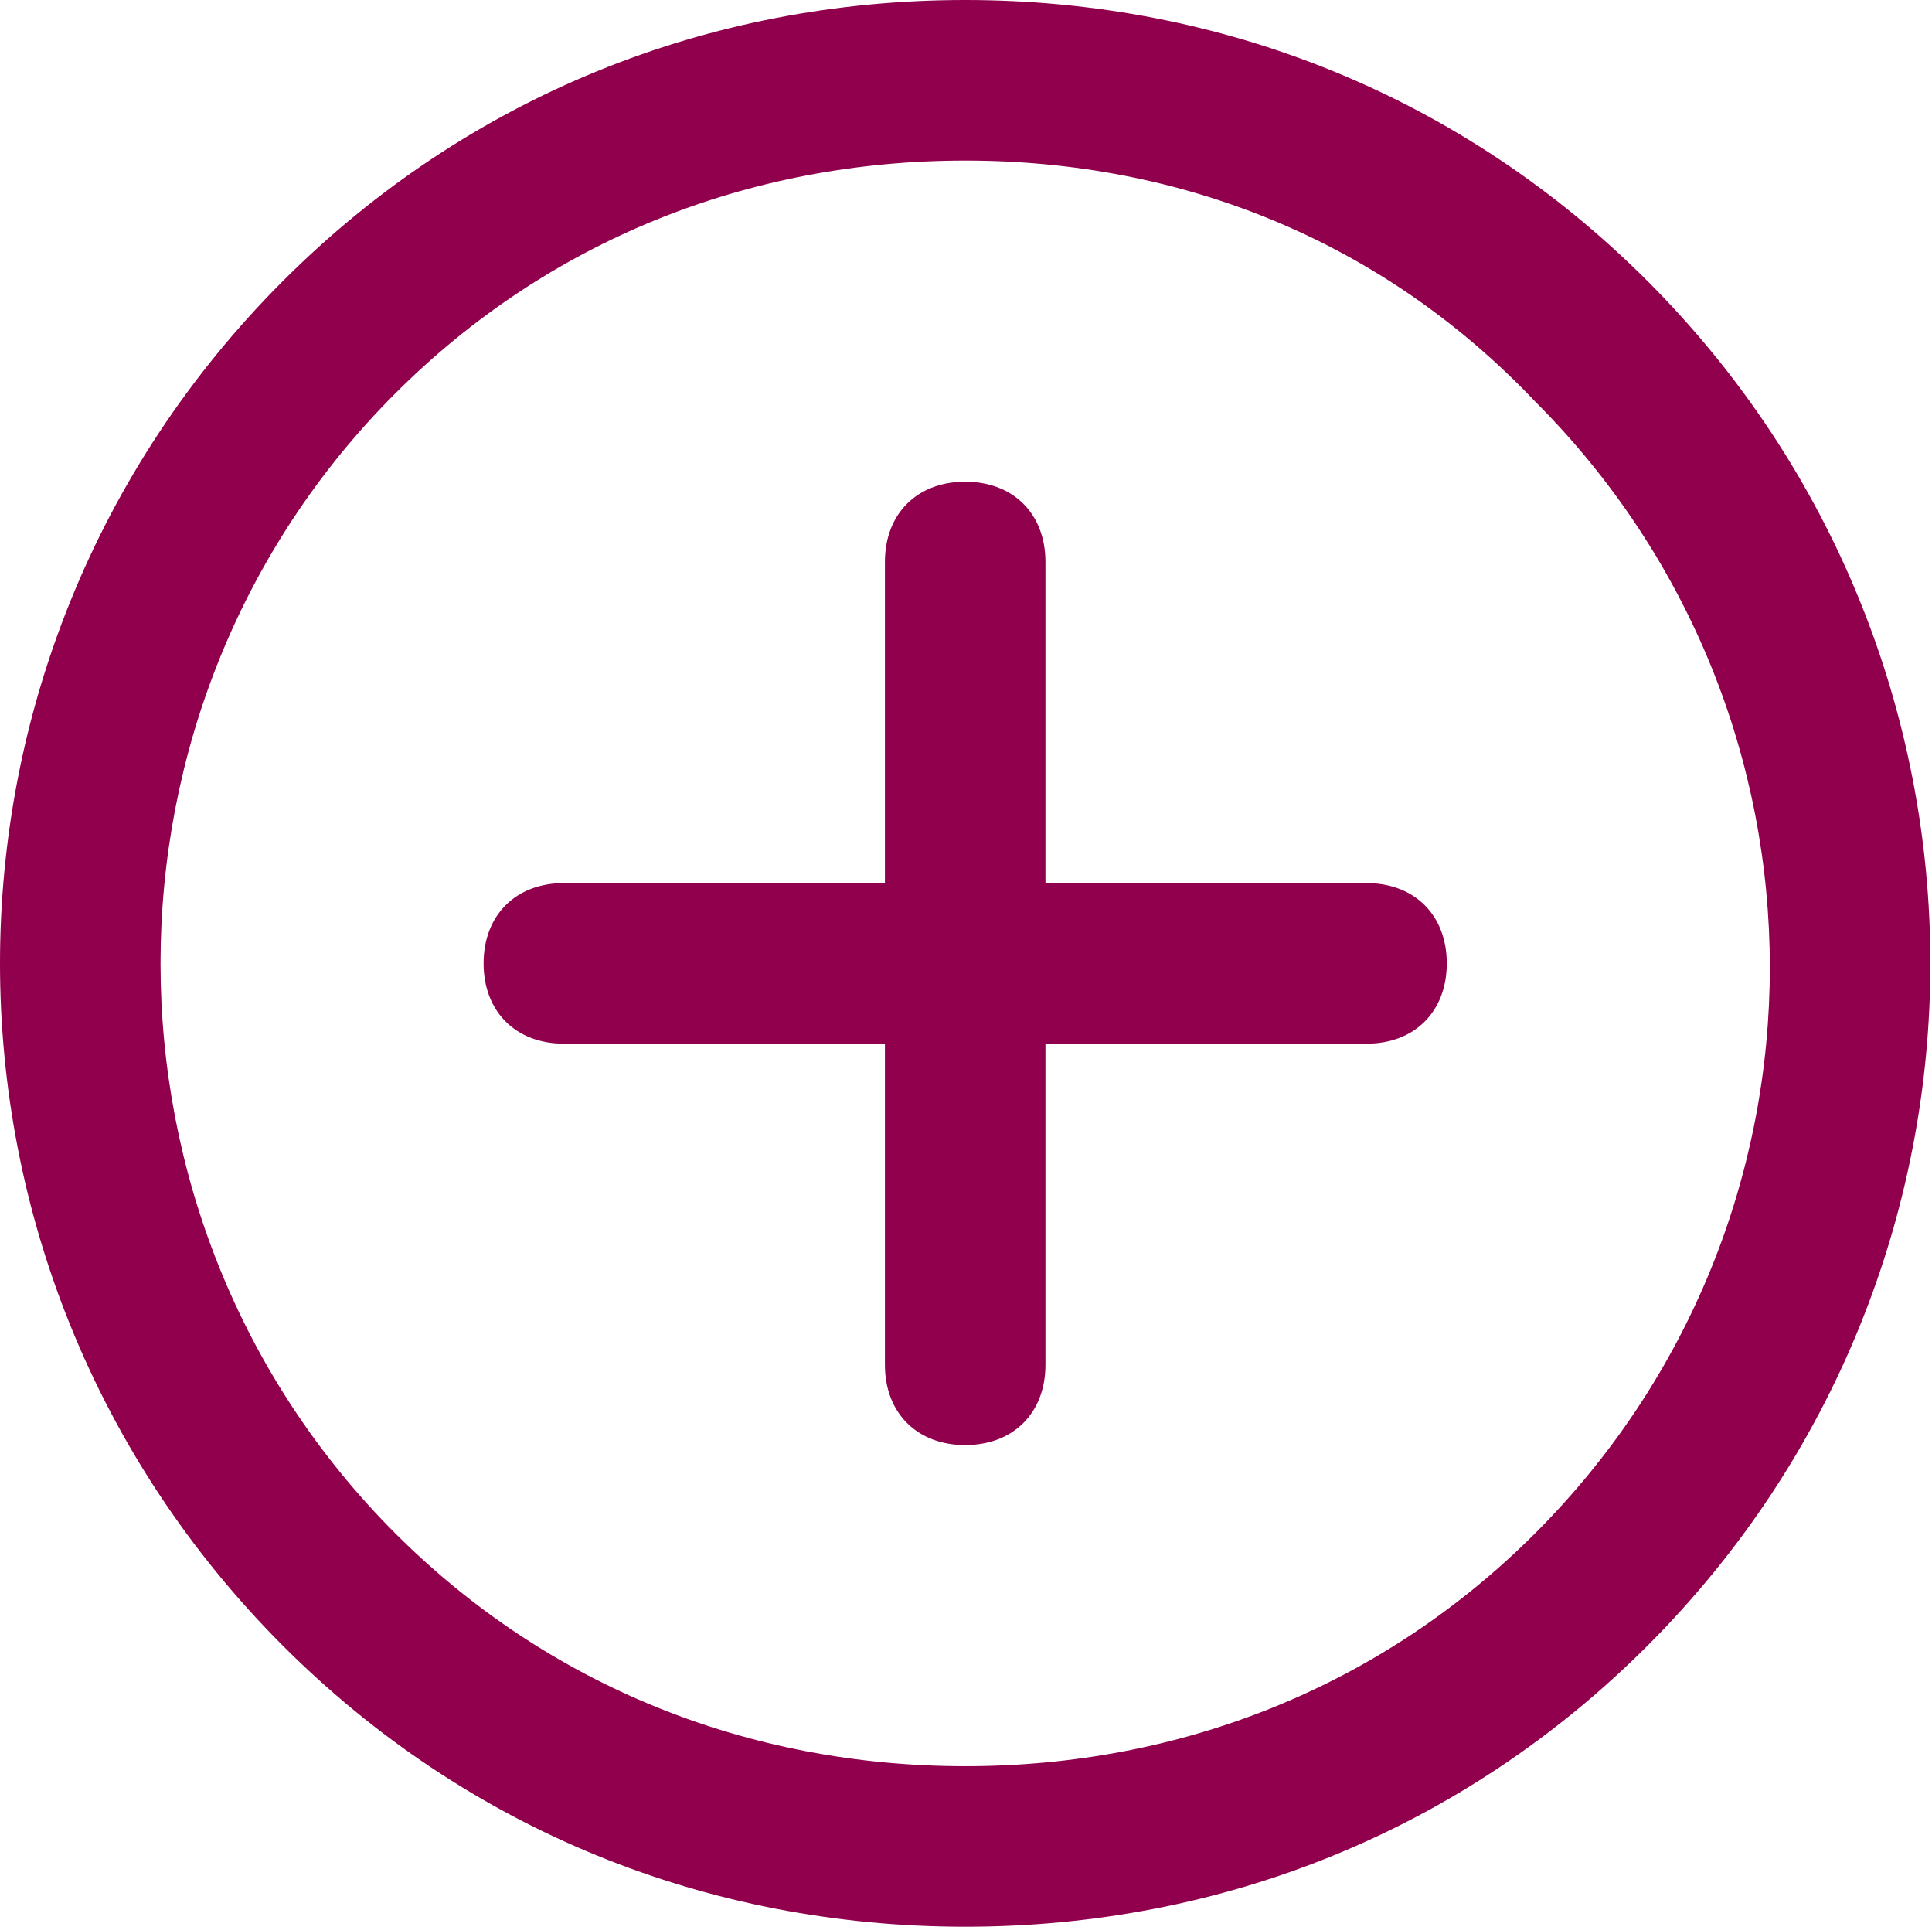 <?xml version="1.0" standalone="no"?><!DOCTYPE svg PUBLIC "-//W3C//DTD SVG 1.1//EN" "http://www.w3.org/Graphics/SVG/1.1/DTD/svg11.dtd"><svg t="1575600742403" class="icon" viewBox="0 0 1027 1024" version="1.1" xmlns="http://www.w3.org/2000/svg" p-id="8297" xmlns:xlink="http://www.w3.org/1999/xlink" width="200.586" height="200"><defs><style type="text/css"></style></defs><path d="M513.067 1024c-136.533 0-264.533-51.2-362.667-149.333-200.533-200.533-200.533-524.8 0-725.333C248.533 51.2 376.533 0 513.067 0s264.533 51.2 362.667 149.333c200.533 200.533 200.533 524.8 0 725.333C777.6 972.8 649.6 1024 513.067 1024zM513.067 85.333C397.867 85.333 291.2 128 210.133 209.067 43.733 375.467 43.733 648.533 210.133 814.933 291.2 896 397.867 938.667 513.067 938.667s221.867-42.667 302.933-123.733c166.4-166.4 166.4-435.2 0-601.6C734.933 128 628.267 85.333 513.067 85.333z" p-id="8298" fill="#90004c"></path><path d="M513.067 768c-25.6 0-42.667-17.067-42.667-42.667L470.4 298.667c0-25.6 17.067-42.667 42.667-42.667s42.667 17.067 42.667 42.667l0 426.667C555.733 750.933 538.667 768 513.067 768z" p-id="8299" fill="#90004c"></path><path d="M726.4 554.667 299.733 554.667c-25.6 0-42.667-17.067-42.667-42.667s17.067-42.667 42.667-42.667l426.667 0c25.6 0 42.667 17.067 42.667 42.667S752 554.667 726.4 554.667z" p-id="8300" fill="#90004c"></path></svg>